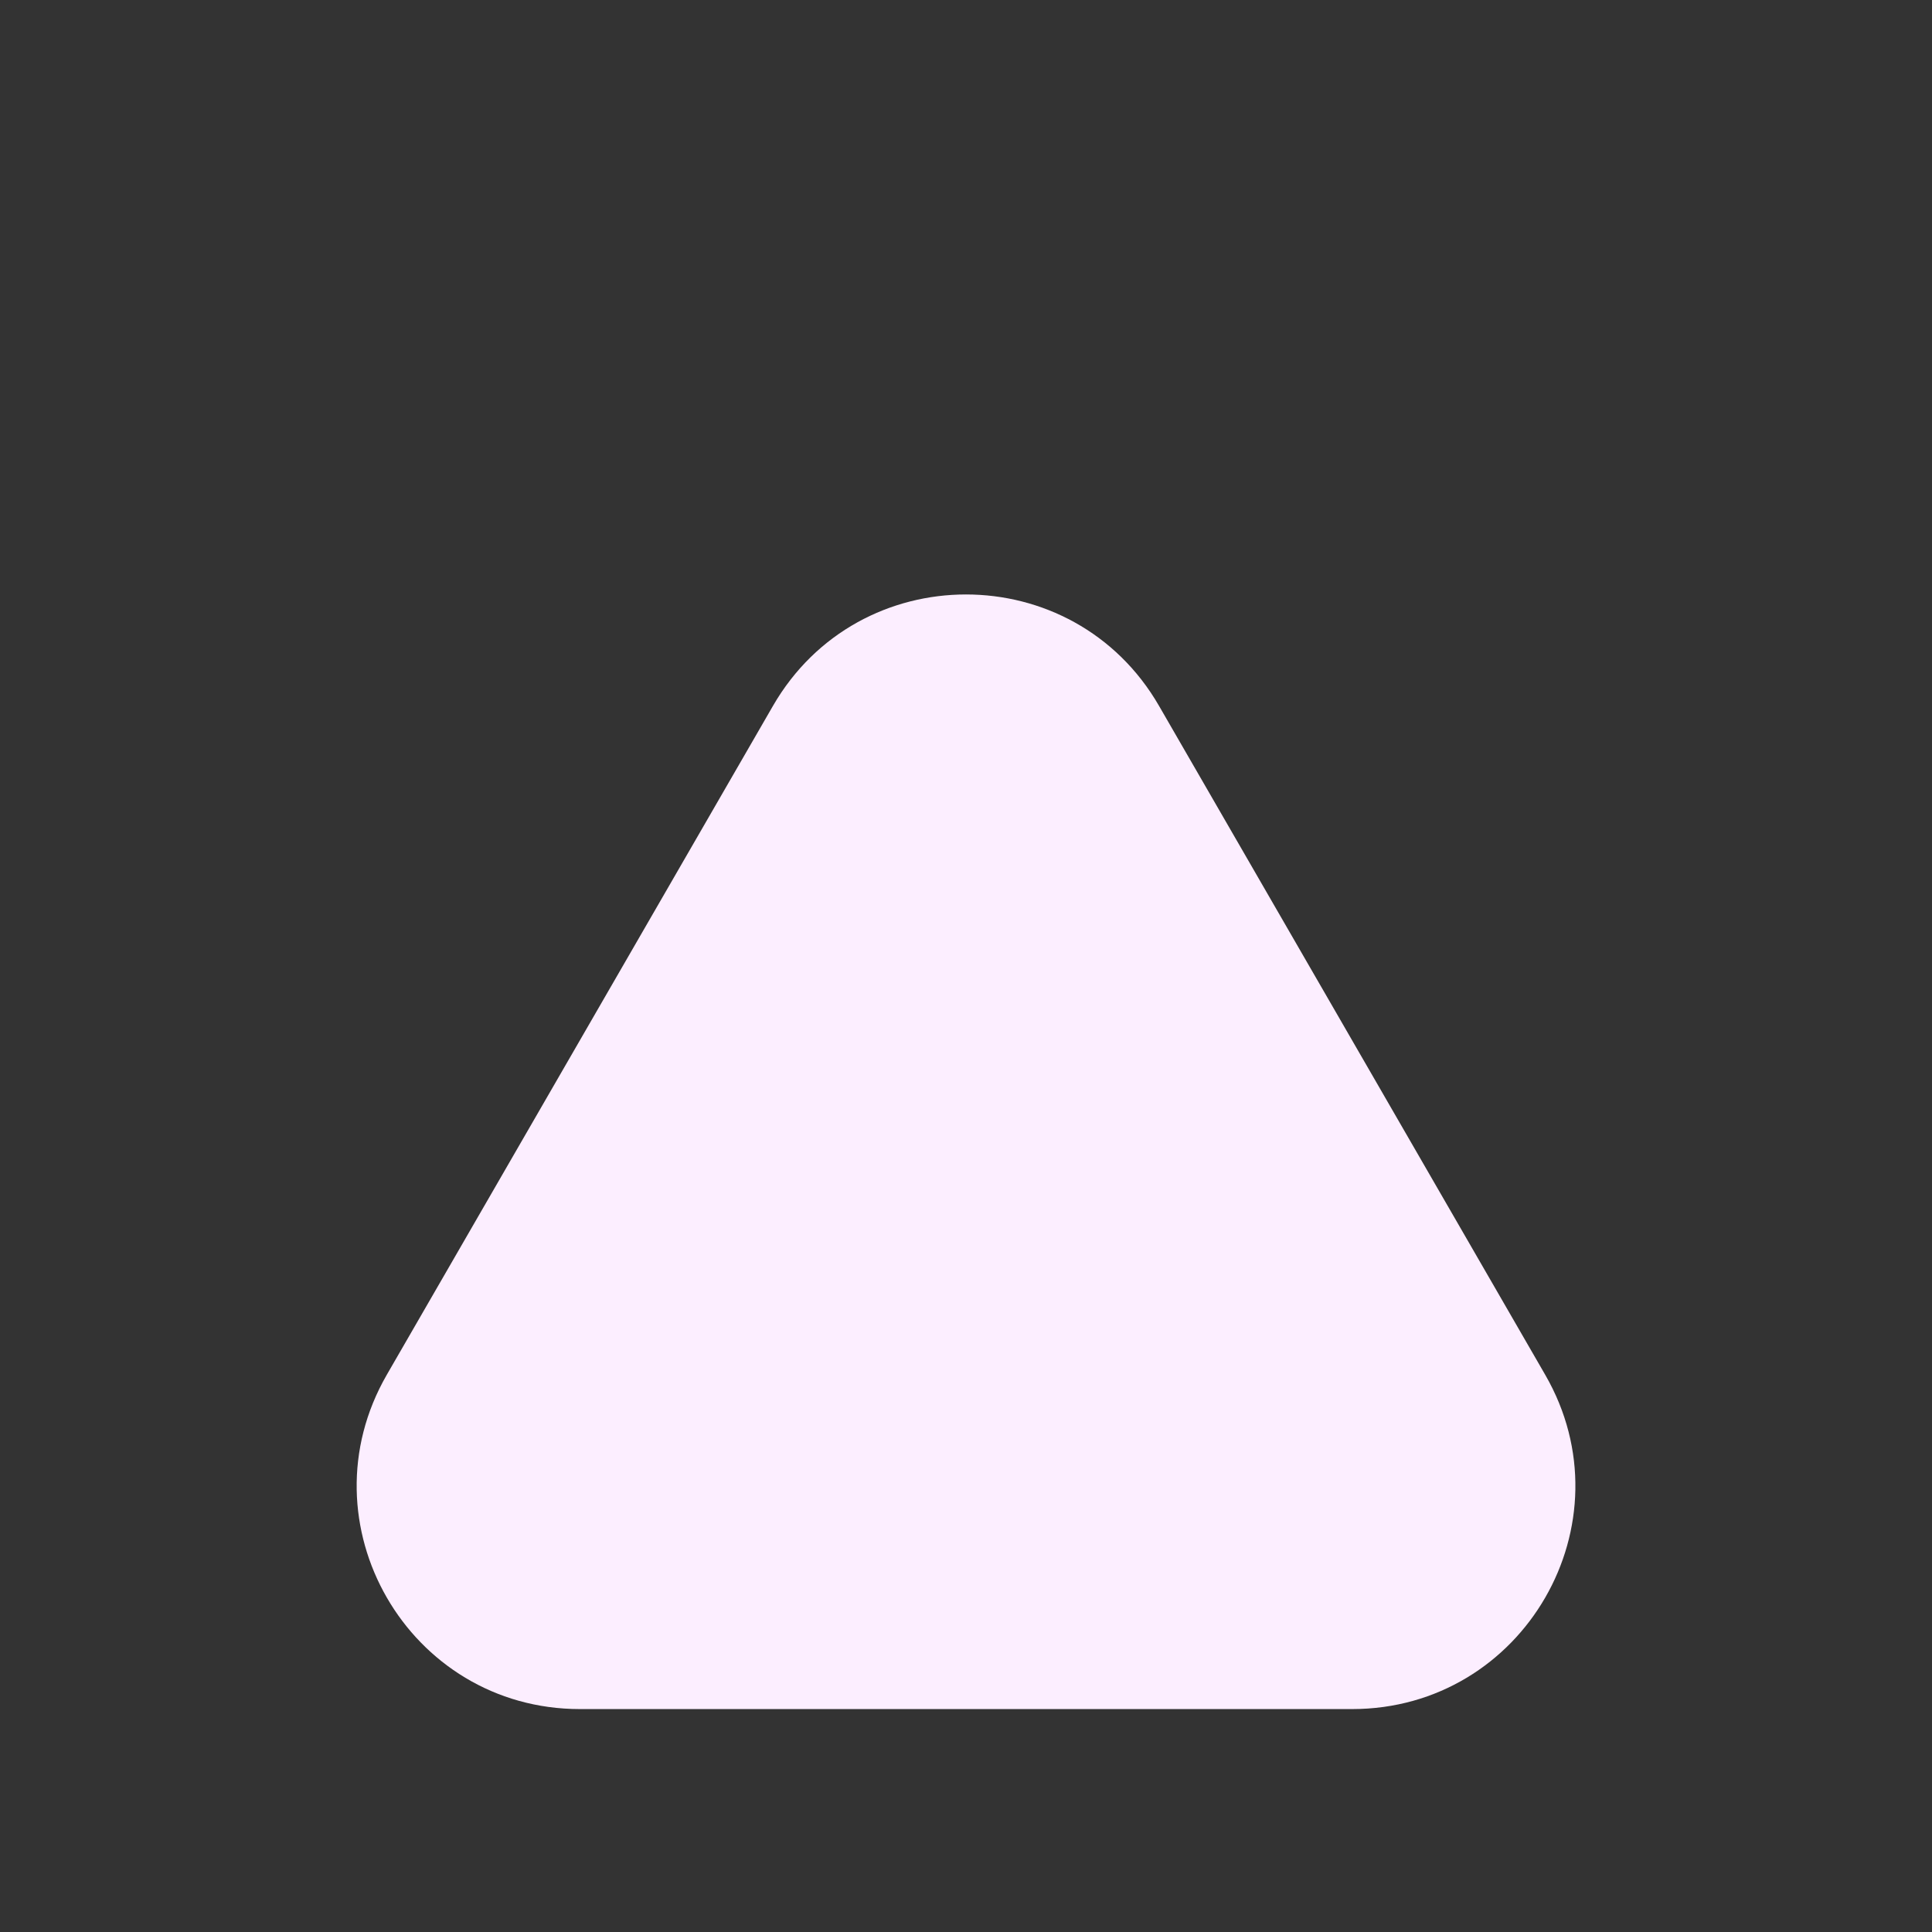 <svg width="13" height="13" viewBox="0 0 13 13" fill="none" xmlns="http://www.w3.org/2000/svg">
<rect x="0" y="0" width="13" height="13" fill="#333333" stroke="none"/>
<path d="M7.799 4.75C7.222 3.75 5.778 3.75 5.201 4.75L2.603 9.25C2.026 10.25 2.747 11.5 3.902 11.5L9.098 11.5C10.253 11.5 10.975 10.25 10.397 9.25L7.799 4.75Z" fill="#FCEEFF"/>
</svg>
